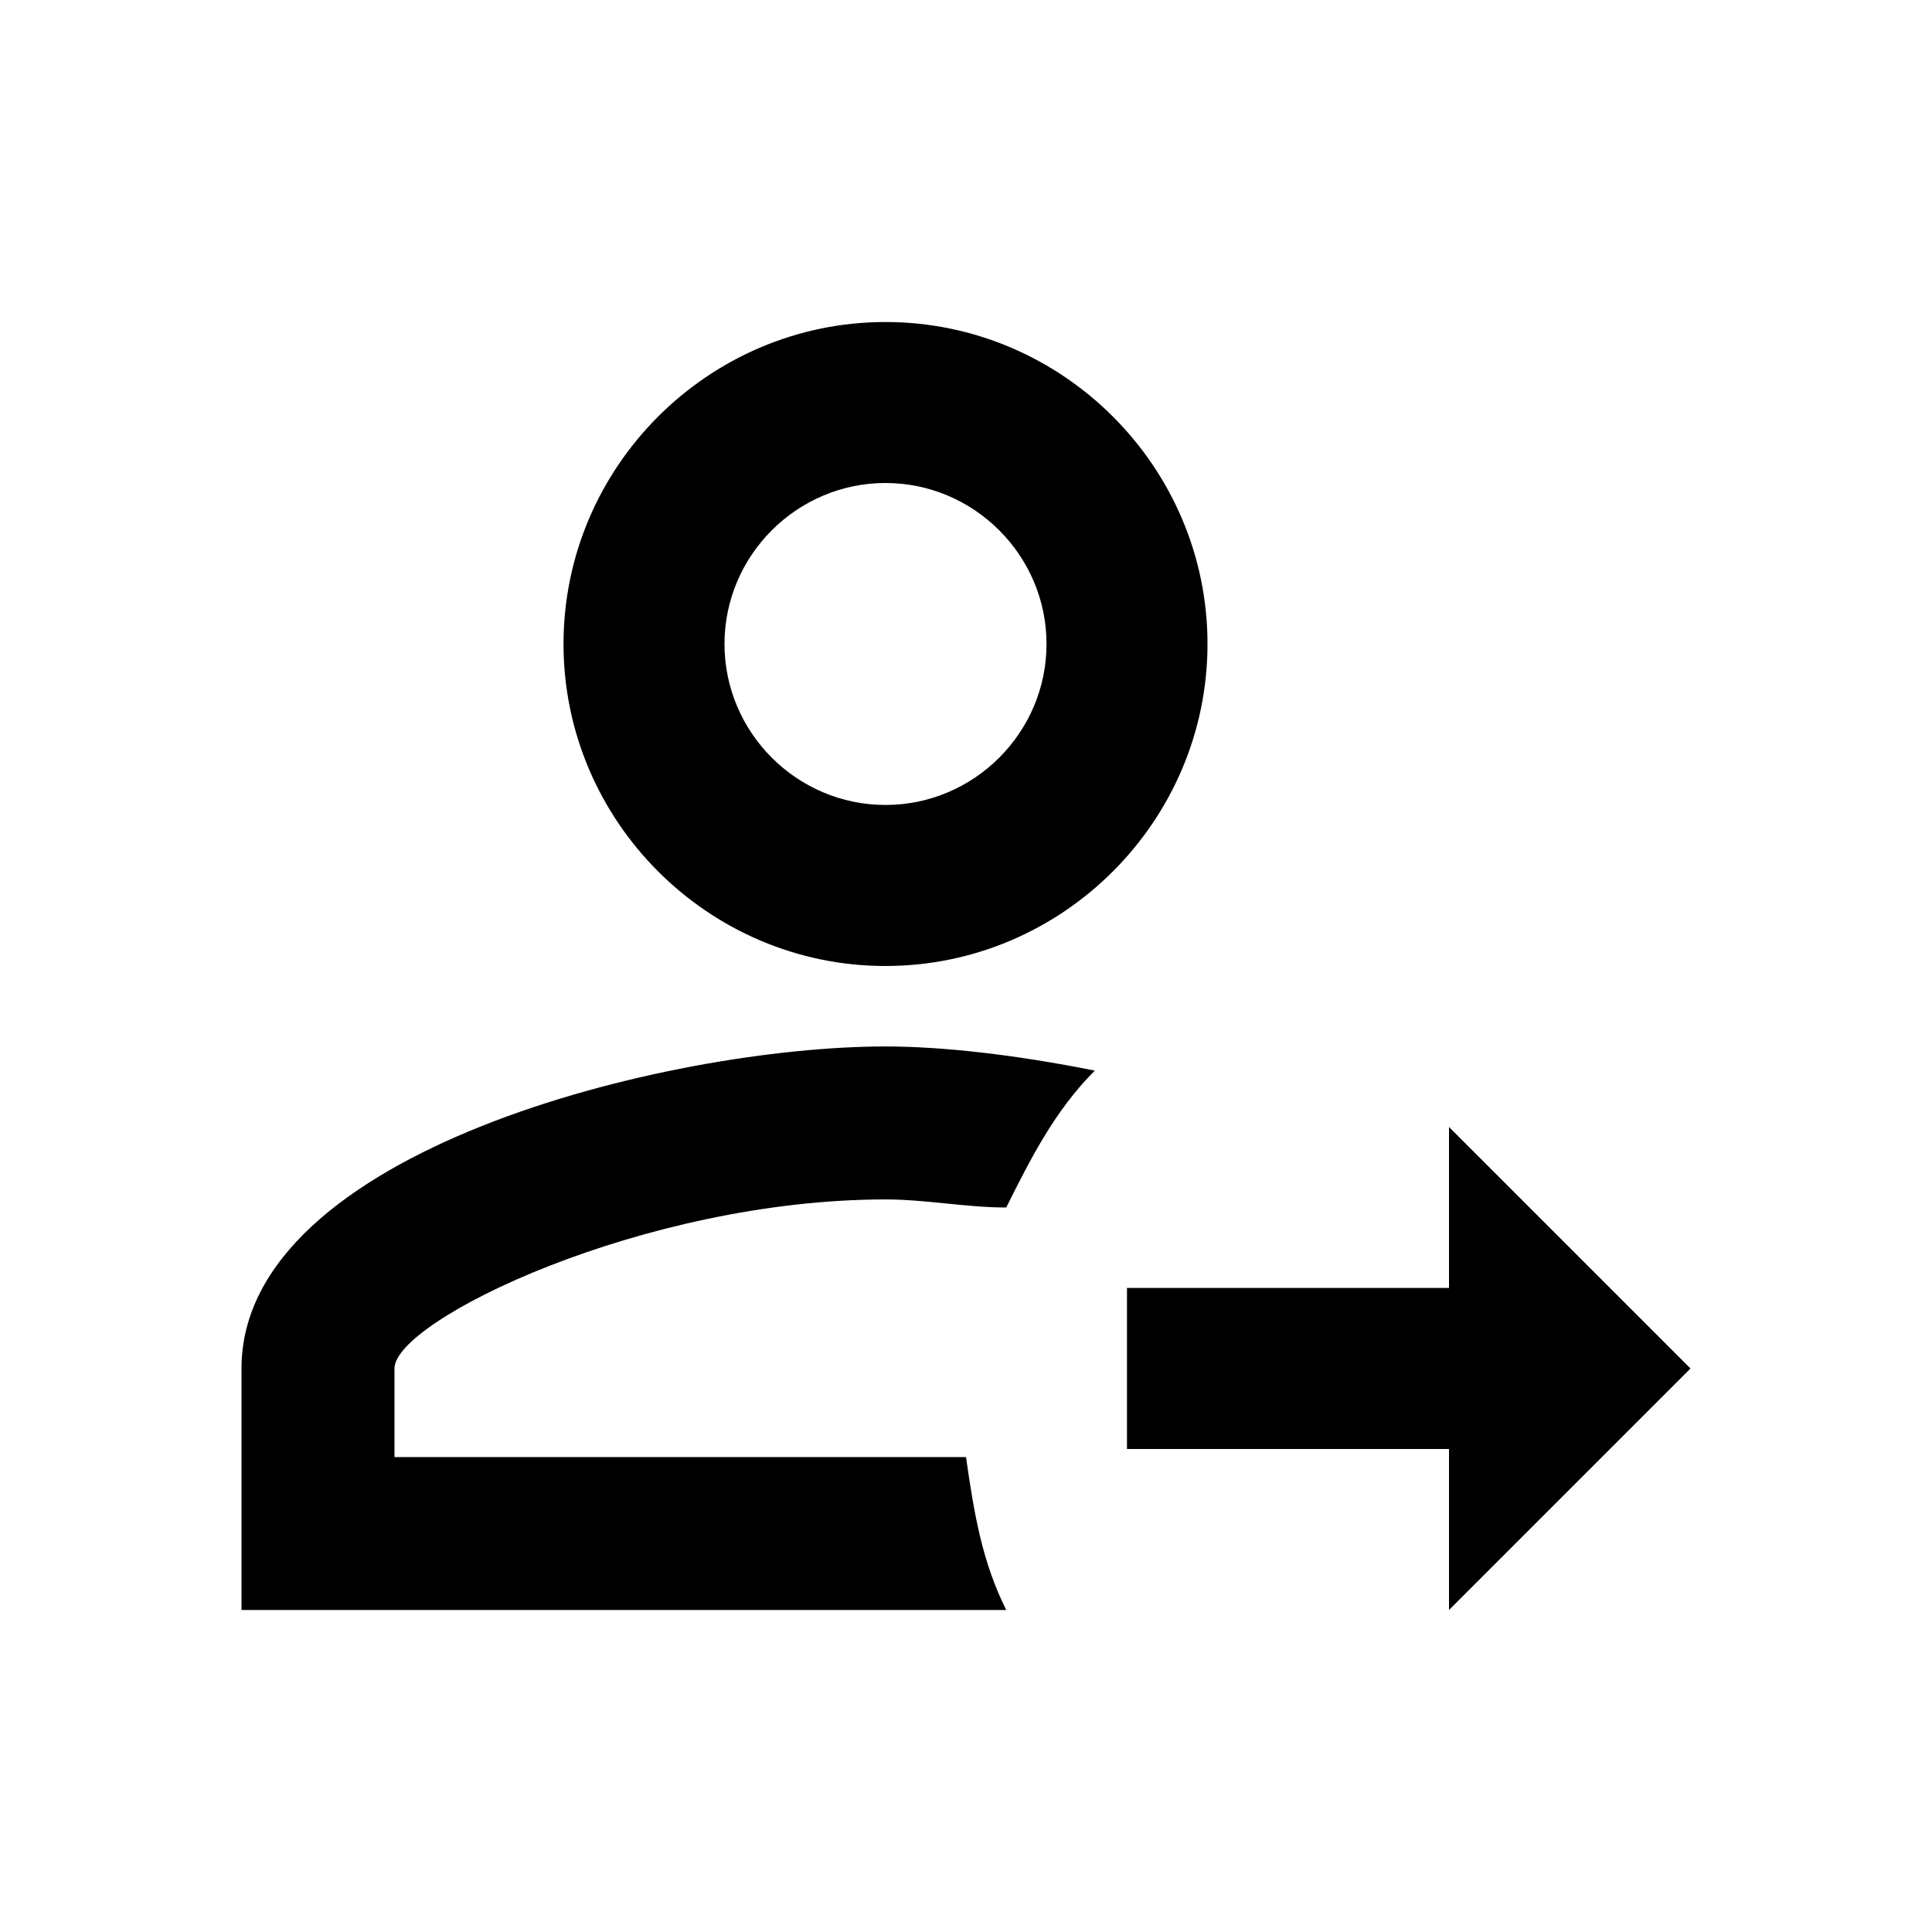 <svg width="34" height="34" viewBox="0 0 34 34" fill="none" xmlns="http://www.w3.org/2000/svg">
<path d="M25.5 22.666H19.833V25.5H25.5V28.333L29.75 24.083L25.5 19.833V22.666ZM15.583 5.667C12.467 5.667 9.917 8.216 9.917 11.333C9.917 14.45 12.467 17 15.583 17C18.7 17 21.25 14.45 21.25 11.333C21.25 8.216 18.7 5.667 15.583 5.667ZM15.583 8.5C17.142 8.5 18.417 9.775 18.417 11.333C18.417 12.892 17.142 14.166 15.583 14.166C14.025 14.166 12.75 12.892 12.75 11.333C12.75 9.775 14.025 8.5 15.583 8.5ZM15.583 18.416C11.758 18.416 4.25 20.258 4.25 24.083V28.333H17.708C17.283 27.483 17.142 26.633 17 25.642H6.942V24.083C6.942 23.233 11.333 21.108 15.583 21.108C16.292 21.108 17 21.25 17.708 21.25C18.133 20.4 18.558 19.55 19.267 18.841C17.85 18.558 16.575 18.416 15.583 18.416Z" fill="black"/>
</svg>
